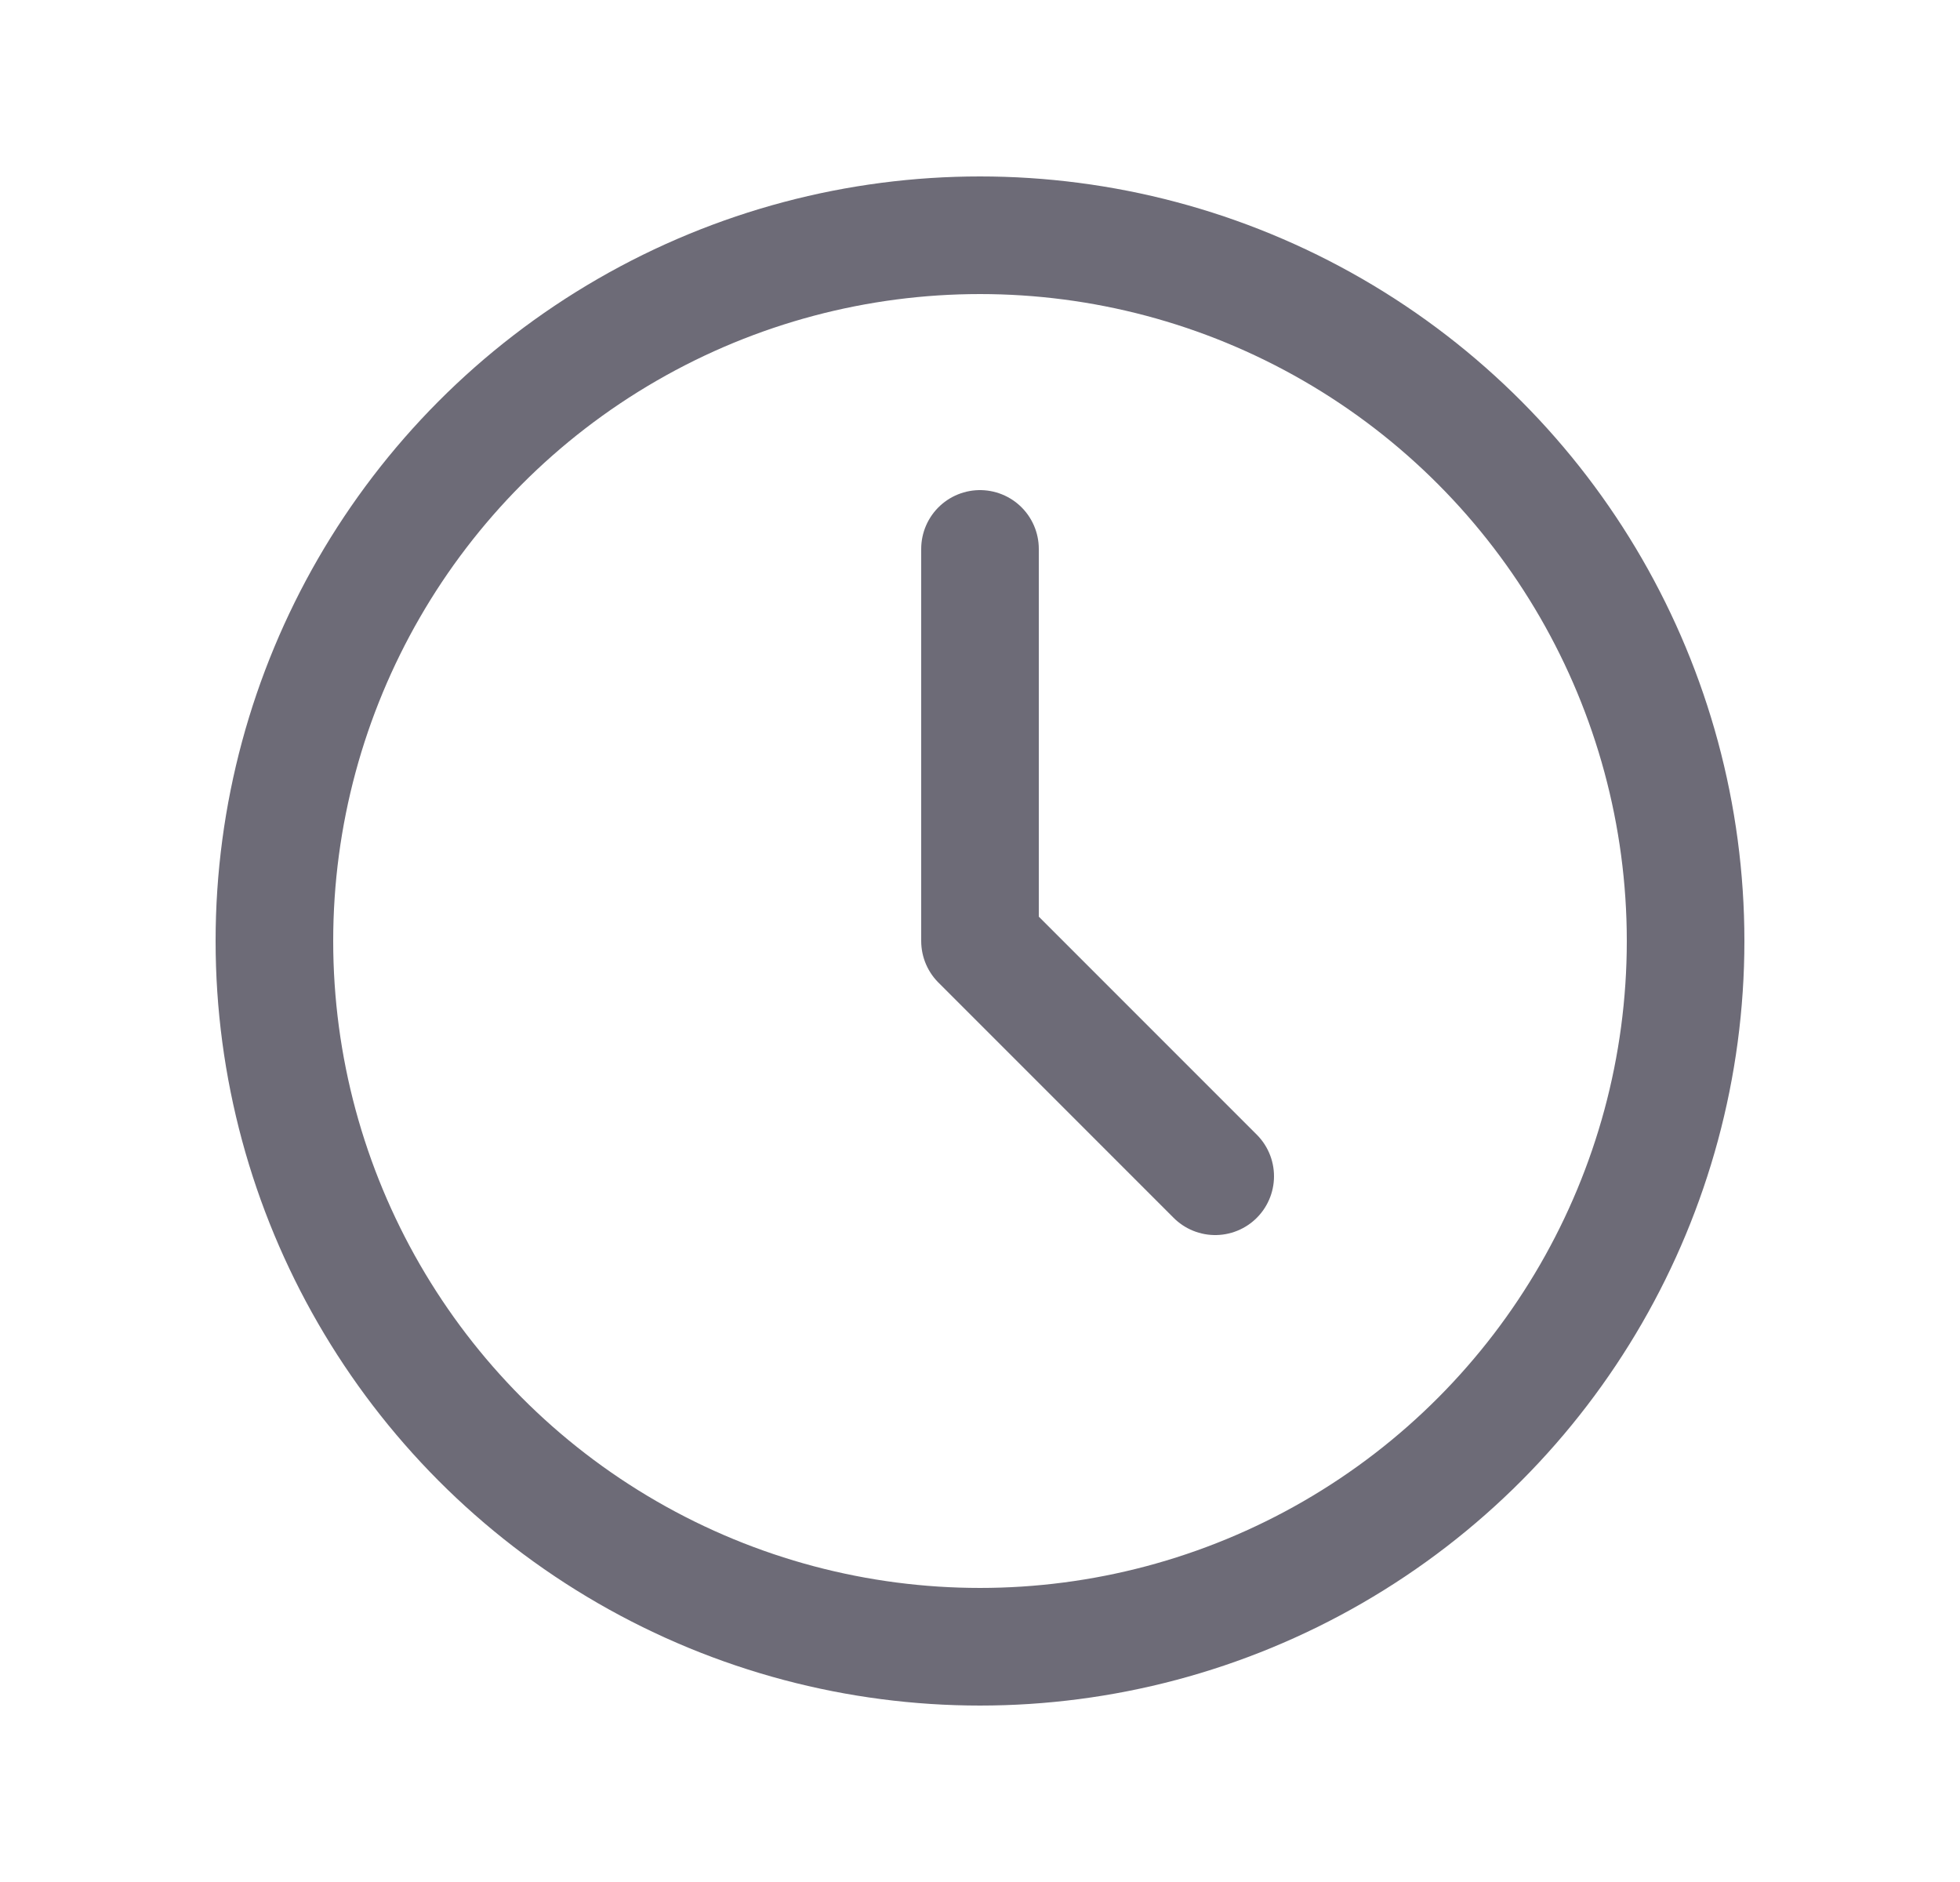 <svg width="25" height="24" viewBox="0 0 25 24" fill="none" xmlns="http://www.w3.org/2000/svg">
<circle cx="12.5" cy="12" r="9" stroke="#6D6B77" stroke-width="1.5" stroke-linecap="round" stroke-linejoin="round"/>
<path d="M12.5 7V12L15.5 15" stroke="#6D6B77" stroke-width="1.5" stroke-linecap="round" stroke-linejoin="round"/>
</svg>
